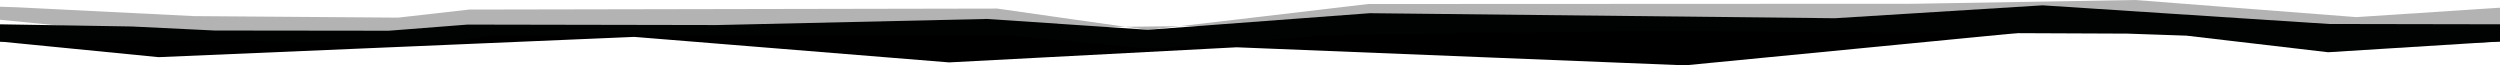<svg xmlns="http://www.w3.org/2000/svg" viewBox="0 0 1440 37.64" width="1440" height="37.64">
<defs>
<style>.a,.b{fill-rule:evenodd;}.a{opacity:0.3;}.b{fill:#010303;}
</style>
</defs>
<path d="M1357.26,22.4l-127.45-9.86-128,2.17-313.7.14S665.4,27,663.9,27s-89.54-9.57-89.54-9.57l-304.15.58-40.89,4.64-117.6-.87L9.95,16.75,0,16.41v7.51l91.32,9,274-11.67L546.68,35.94l165.63-8.7,258.27,10.4,201-19.52,76-.21,97.45,9.76L1440,23.89V17Z"/>
<path class="a" d="M1357.26,9.86,1229.81,0l-128,2.17-313.7.14S662.68,17.15,661.18,17.15,574.36,4.93,574.36,4.93l-304.15.58-40.89,4.64-117.6-.87L9.95,4.2,0,3.87v7.51l91.32,9L363.5,16.58h184l164.8-1.89,258.27,10.4,201-19.52,76,5.79,97.45,3.76L1440,16.35V4.43Z"/>
<polygon class="b" points="1341.49 13.81 1176.53 3.07 1056.88 10.5 788.97 7.6 661.18 17.15 568.33 10.91 412.86 14.43 269.29 14.16 223.91 17.7 123.76 17.58 75.8 15.25 0 14 0 23.92 118.28 23.38 256.1 24.81 280.73 20.54 577.49 19.97 662.52 27.94 768.09 19.97 949.89 17.69 1150.91 19.05 1225.35 19.37 1259.44 20.54 1340.97 30.09 1440 23.89 1440 13.99 1341.49 13.81"/>
</svg>